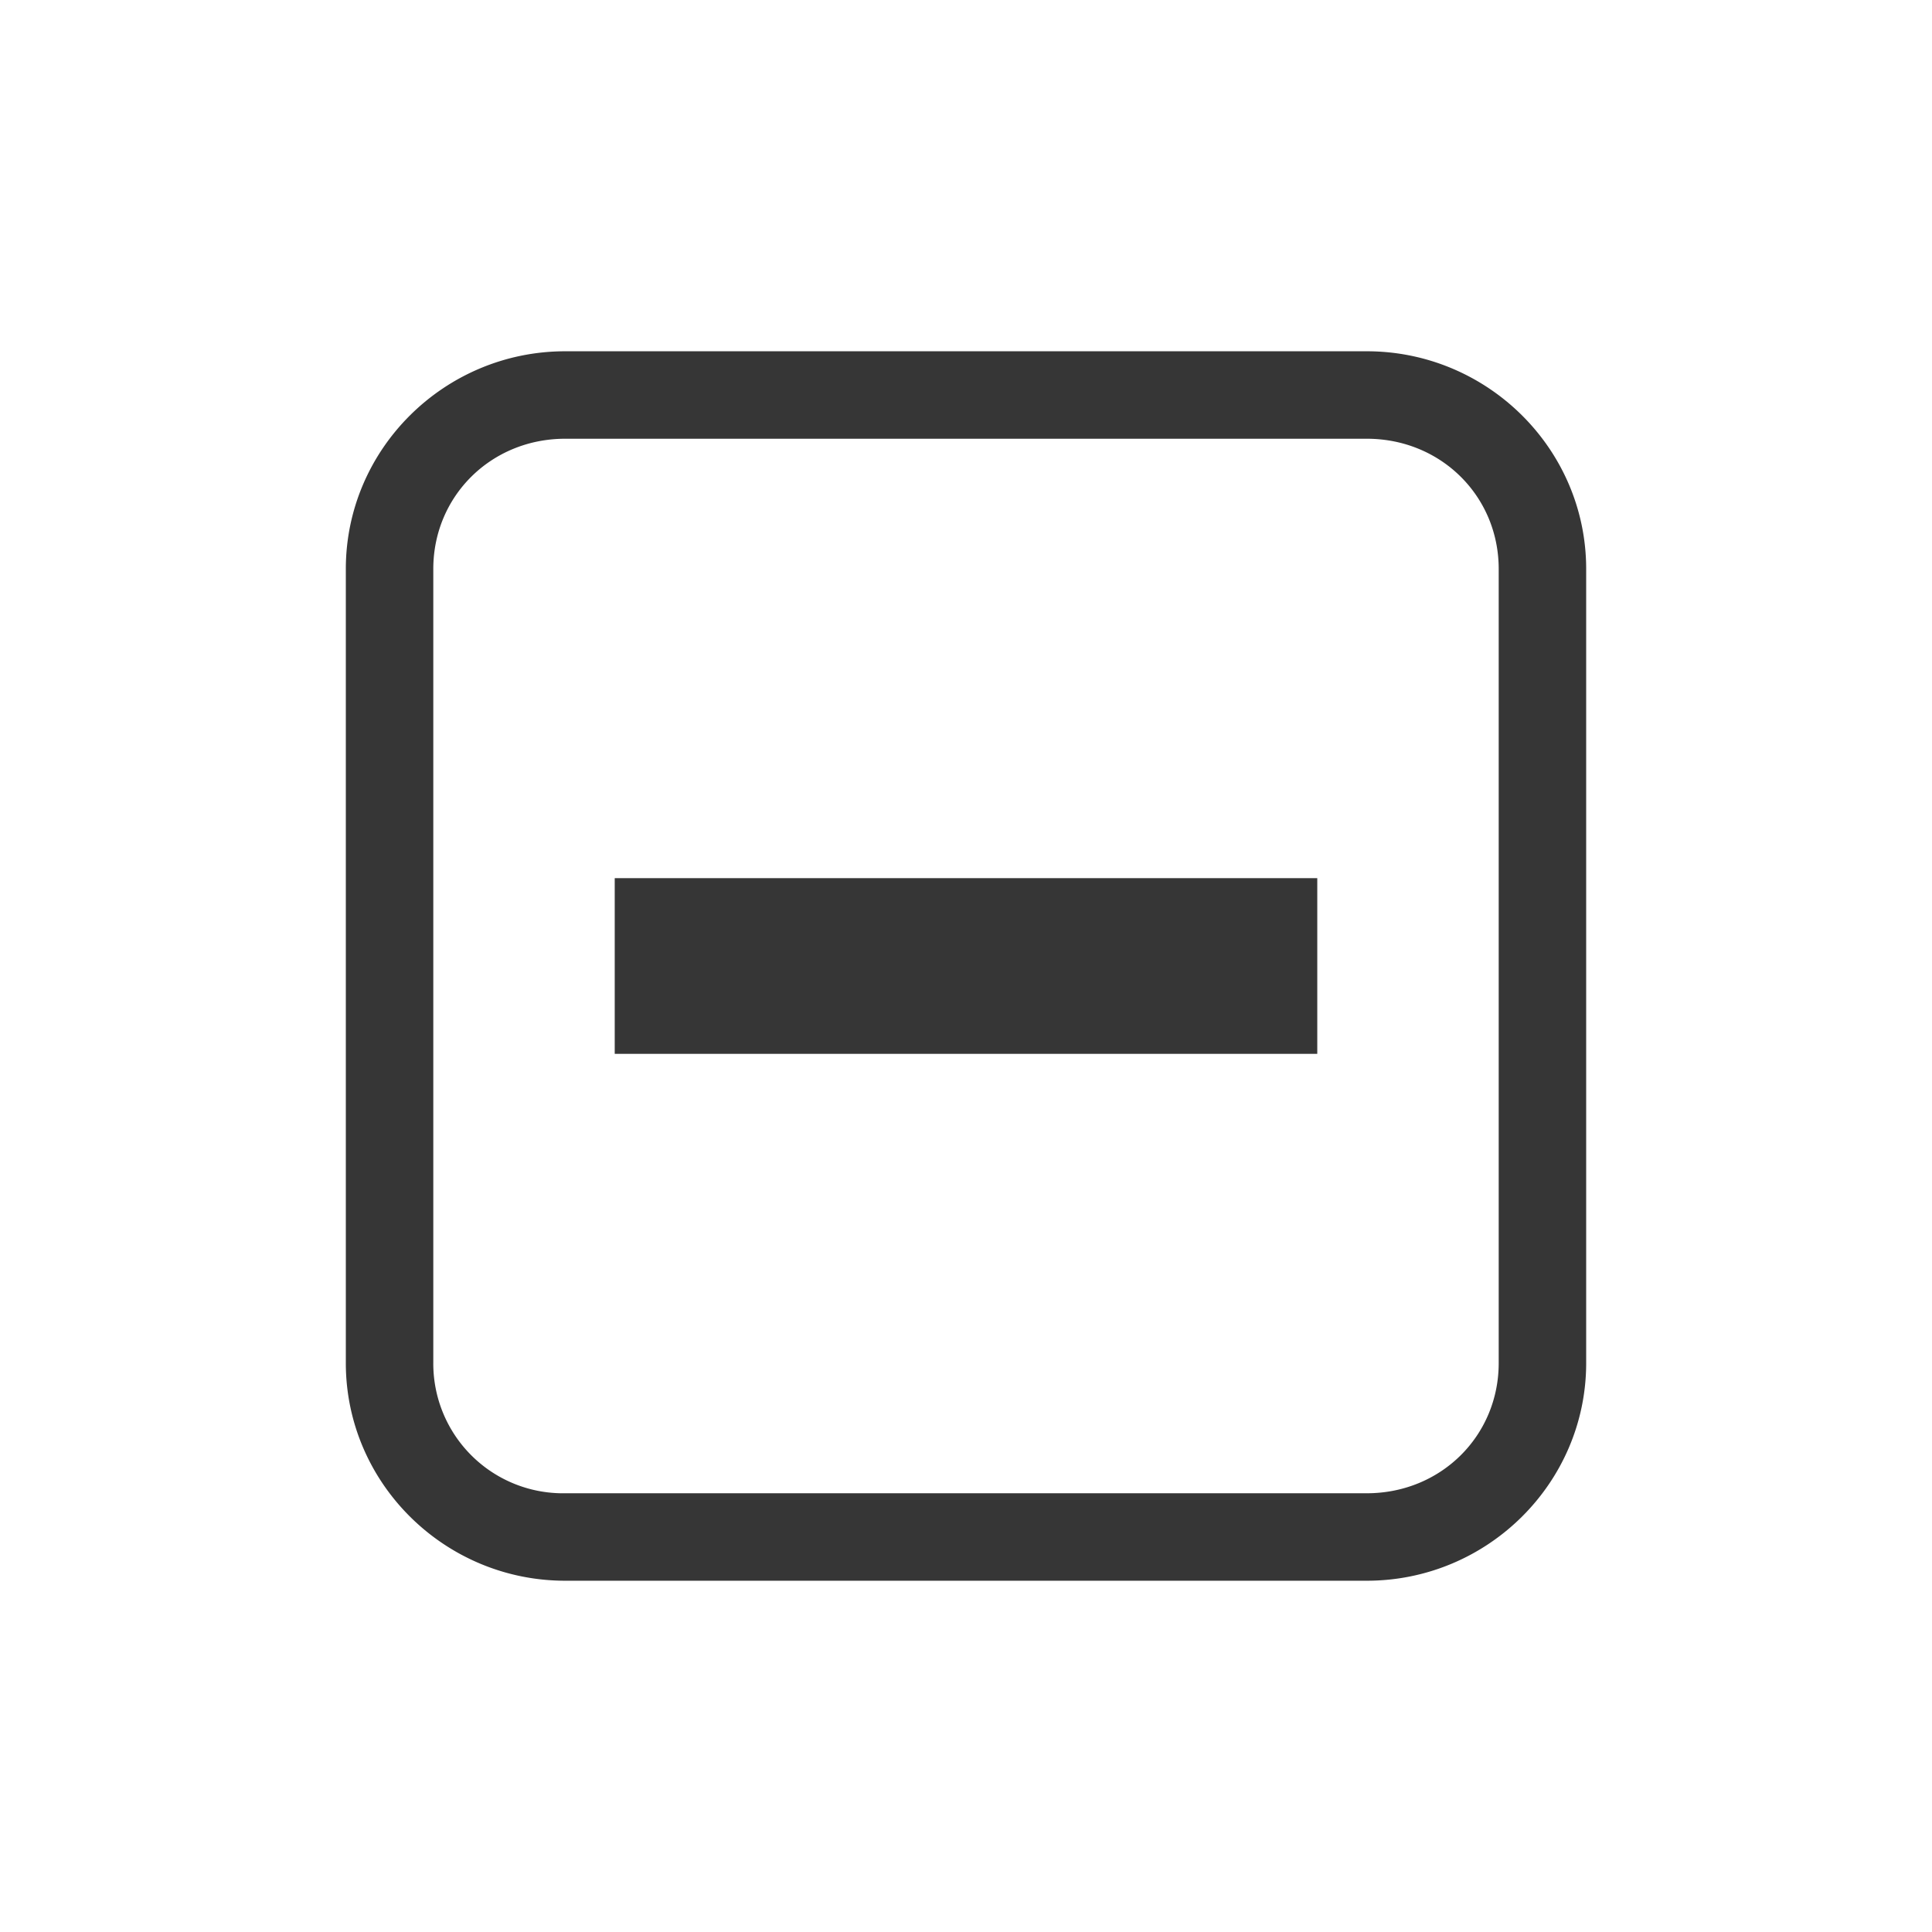 <?xml version="1.0" encoding="UTF-8" standalone="no"?>
<svg
   width="22"
   height="22"
   version="1.1"
   id="svg1"
   sodipodi:docname="checkbox-mixed-symbolic.svg"
   inkscape:version="1.4.2 (ebf0e940d0, 2025-05-08)"
   xmlns:inkscape="http://www.inkscape.org/namespaces/inkscape"
   xmlns:sodipodi="http://sodipodi.sourceforge.net/DTD/sodipodi-0.dtd"
   xmlns="http://www.w3.org/2000/svg"
   xmlns:svg="http://www.w3.org/2000/svg">
  <defs
     id="defs1">
    <style
       id="current-color-scheme"
       type="text/css">
        .ColorScheme-Text { color:#363636; }
        .ColorScheme-NeutralText { color:#f67400; }
        .ColorScheme-PositiveText { color:#37c837; }
        .ColorScheme-NegativeText { color:#f44336; }
        .ColorScheme-Highlight { color:#3daee9; }
     </style>
  </defs>
  <sodipodi:namedview
     id="namedview1"
     pagecolor="#ffffff"
     bordercolor="#000000"
     borderopacity="0.25"
     inkscape:showpageshadow="2"
     inkscape:pageopacity="0.0"
     inkscape:pagecheckerboard="0"
     inkscape:deskcolor="#d1d1d1"
     inkscape:zoom="36.136364"
     inkscape:cx="11"
     inkscape:cy="11"
     inkscape:window-width="1920"
     inkscape:window-height="1010"
     inkscape:window-x="0"
     inkscape:window-y="0"
     inkscape:window-maximized="1"
     inkscape:current-layer="svg1" />
  <path
     id="path1"
     style="fill:currentColor"
     class="ColorScheme-Text"
     d="M 6.436 4 C 5.063 4 3.938 5.111 3.938 6.479 L 3.938 15.521 C 3.938 16.889 5.063 18 6.436 18 L 15.564 18 C 16.937 18 18.062 16.889 18.062 15.521 L 18.062 6.479 C 18.062 5.111 16.937 4 15.564 4 L 6.436 4 z M 6.436 4.996 L 15.564 4.996 C 16.408 4.996 17.066 5.65 17.066 6.479 L 17.066 15.521 C 17.066 16.35 16.408 17.004 15.564 17.004 L 6.436 17.004 A 1.477 1.477 0 0 1 4.934 15.521 L 4.934 6.479 C 4.934 5.65 5.592 4.996 6.436 4.996 z M 7 10 L 7 12 L 15 12 L 15 10 L 7 10 z " />
</svg>
